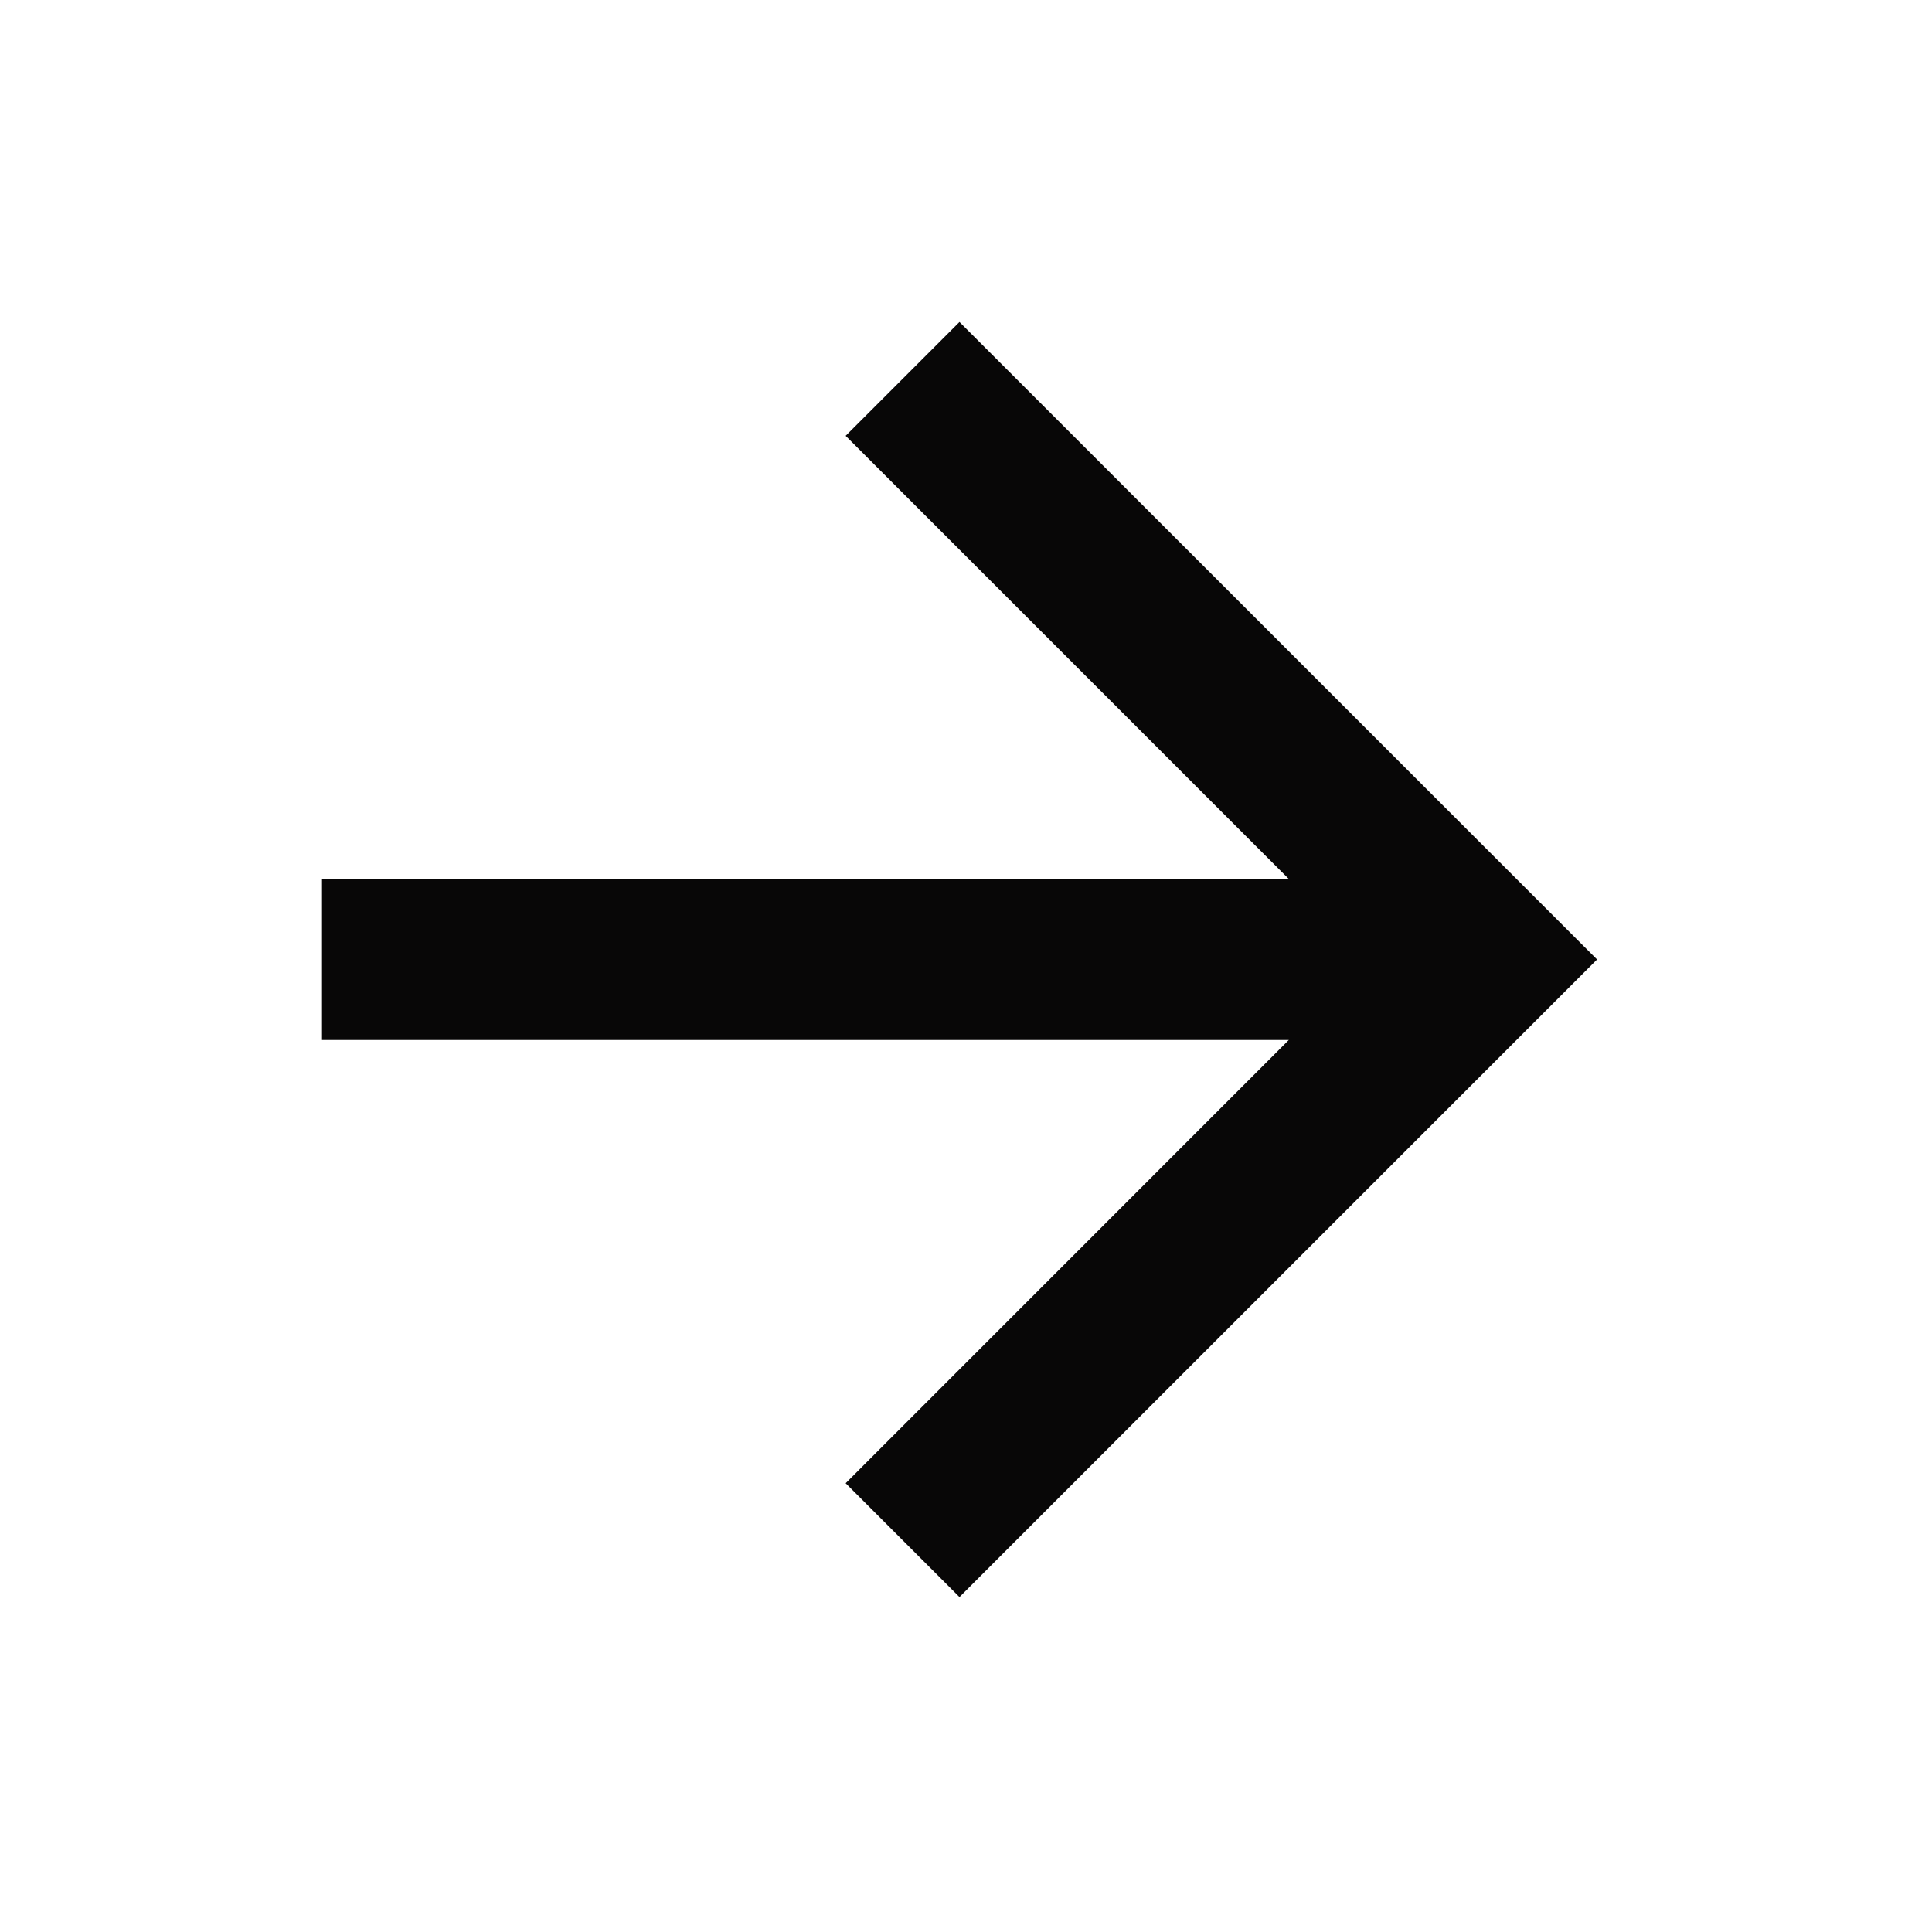 <svg width="24" height="24" viewBox="0 0 24 24" fill="none" xmlns="http://www.w3.org/2000/svg">
<path d="M4 10.919V12.919H16.01L10.505 18.425L11.919 19.839L19.839 11.919L11.919 4L10.505 5.414L16.01 10.919H4Z" fill="#080707"/>
</svg>
